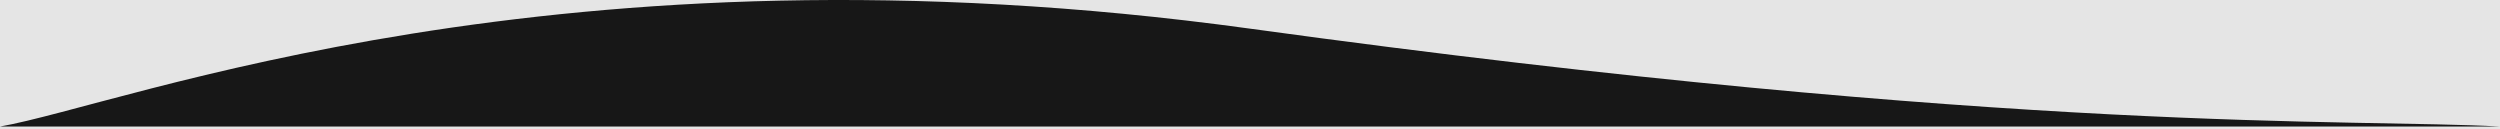 <svg width="562" height="29" fill="none" xmlns="http://www.w3.org/2000/svg"><path fill="#E5E5E5" d="M0 0H562V29H0z"/><g clip-path="url(#clip0_5028_42068)"><path d="M562 28.445H0C28.1 23.555 125.17-15 281 6.439c173.282 23.84 248.218 20.172 281 22.006z" fill="#171717"/></g><defs><clipPath id="clip0_5028_42068"><path fill="#fff" d="M0 0H562V29H0z"/></clipPath></defs></svg>